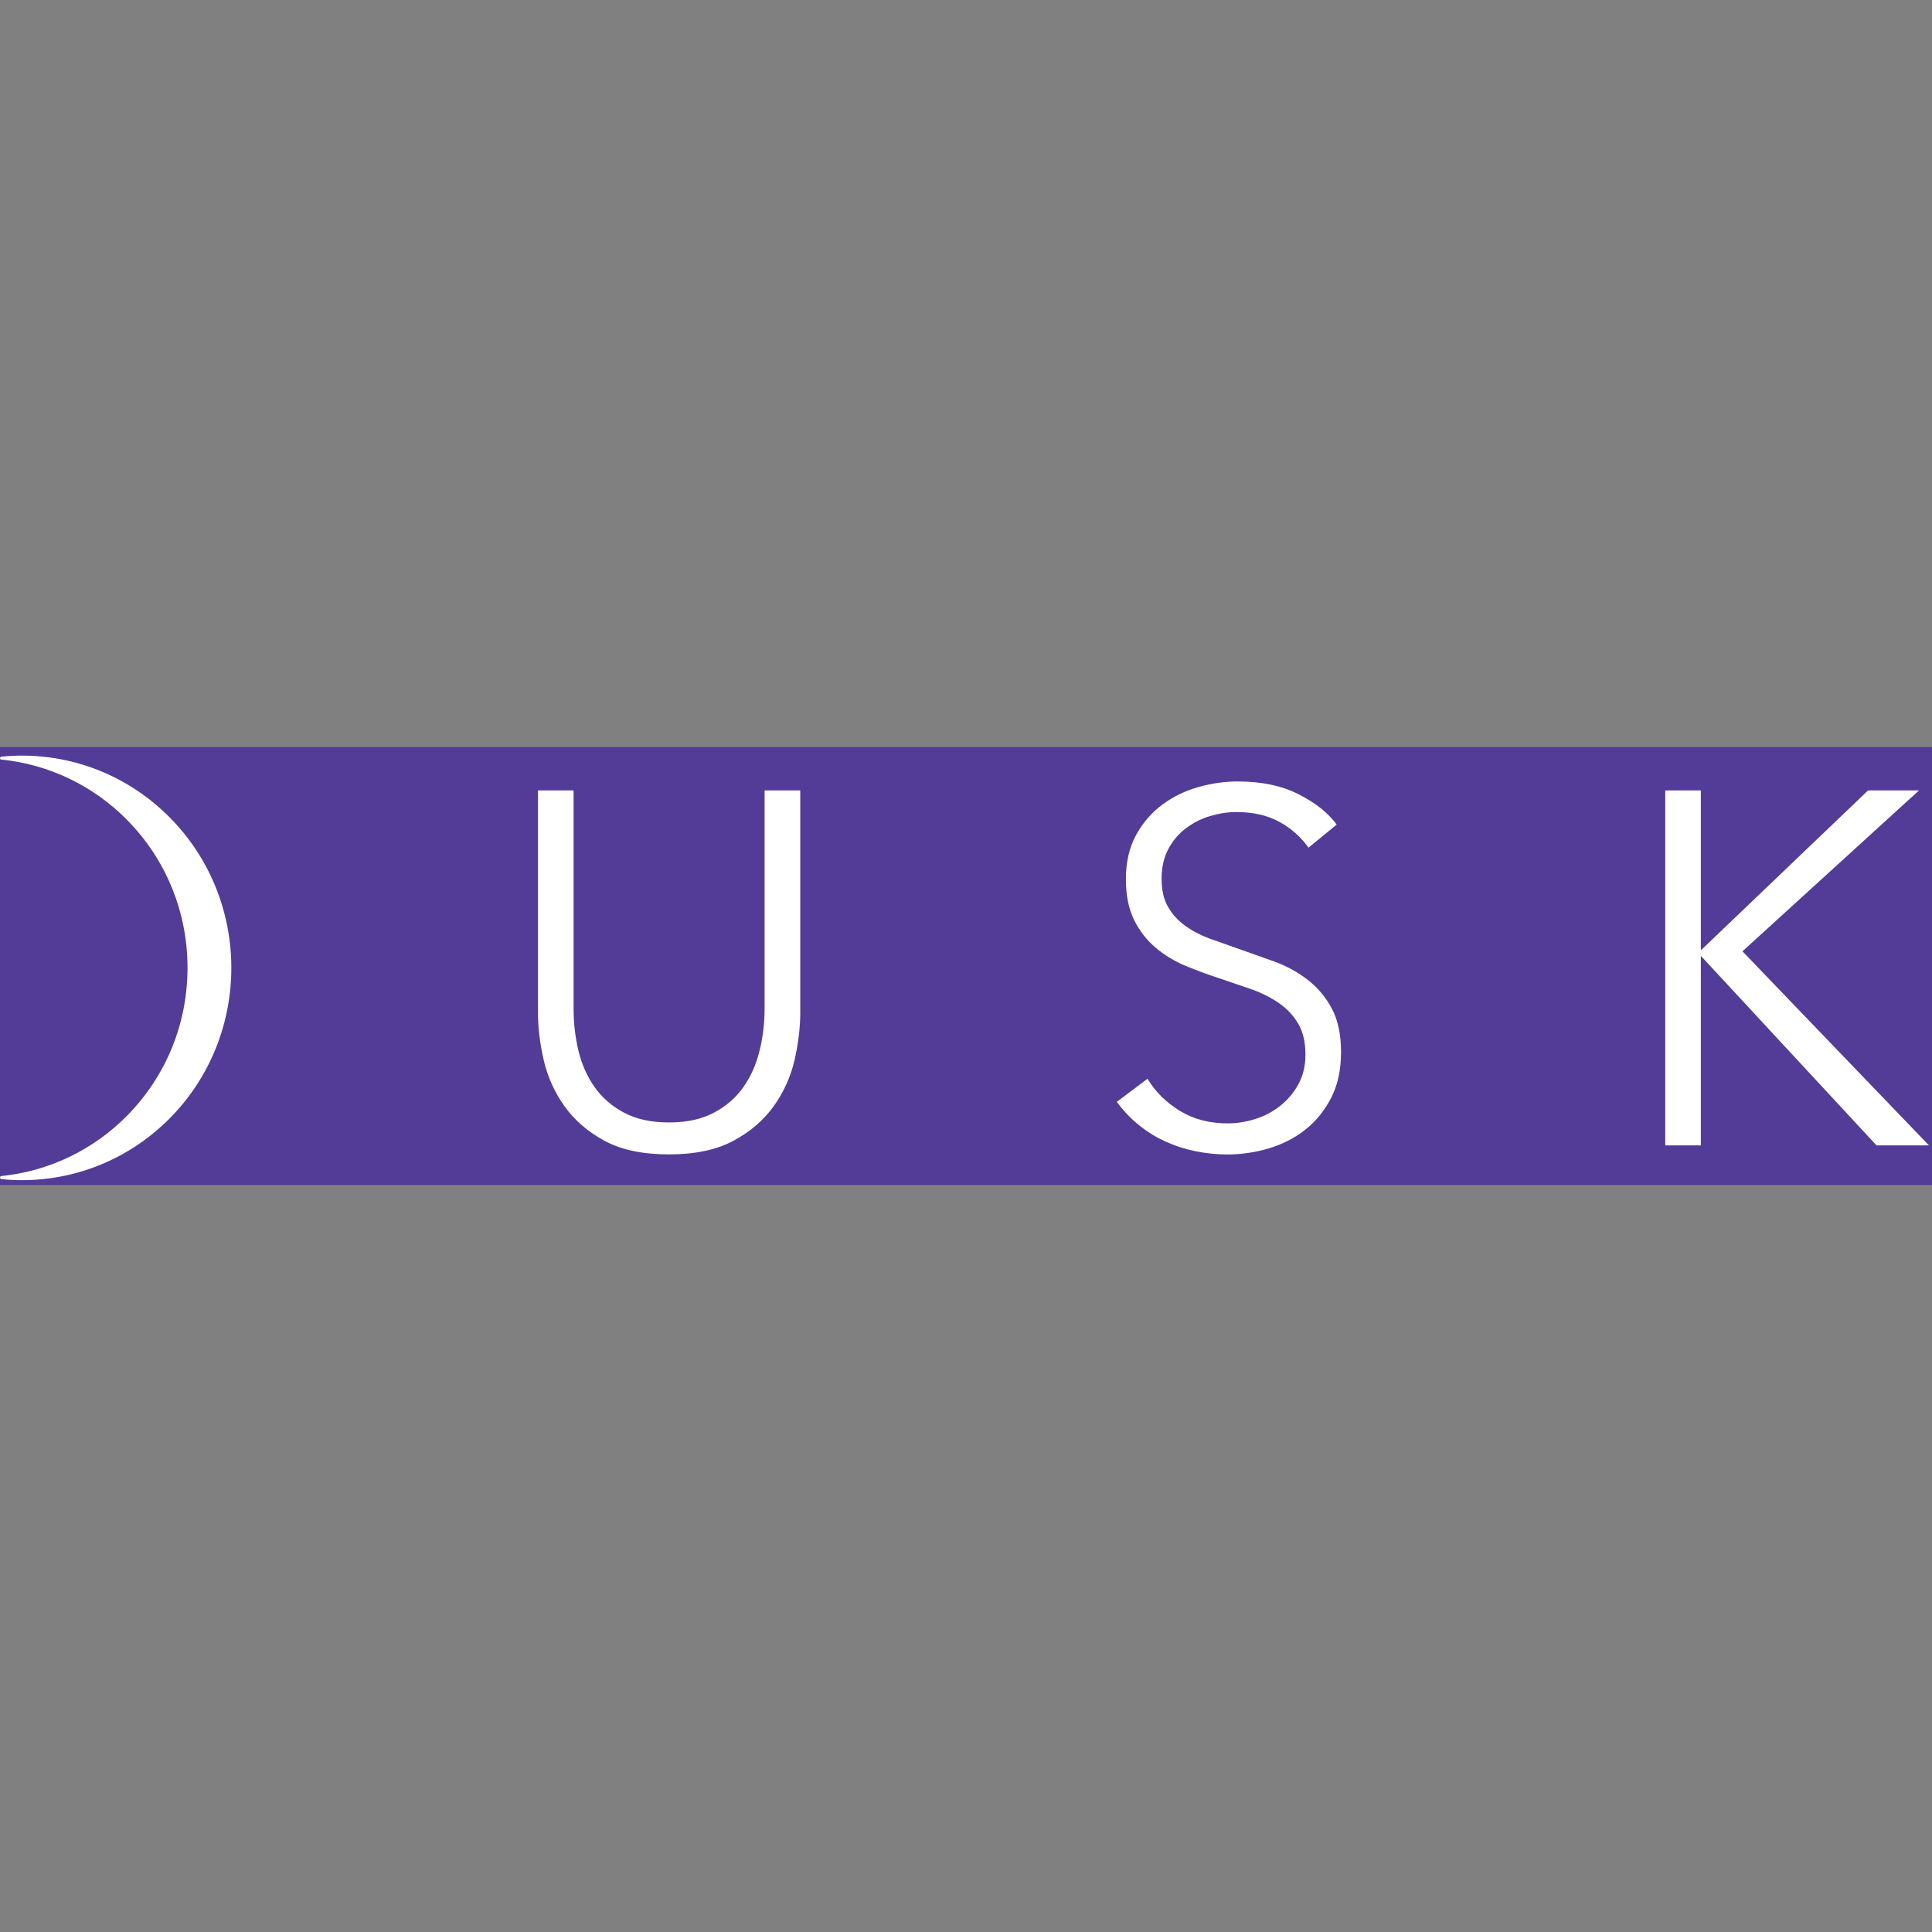 <svg xmlns="http://www.w3.org/2000/svg" width="150" height="150" viewBox="0 0 150 150">
  <rect x="0" y="0" width="150" height="150" fill="#808080" stroke="none"/>
  <g fill="none" transform="translate(0 58)">
    <rect width="150" height="34" fill="#523C97"/>
    <path fill="#FFF" d="M.105.747C4.974.26 9.75 1.993 13.204 5.493 19.546 11.92 19.546 22.373 13.204 28.8 9.75 32.3 4.974 34.033.105 33.547.046 33.54 0 33.487 0 33.427 0 33.367.046 33.313.105 33.307 3.783 32.94 7.25 31.28 9.862 28.627 12.888 25.56 14.559 21.48 14.559 17.14 14.559 12.8 12.888 8.72 9.862 5.653 7.25 3 3.783 1.34.105.973.046.98 0 .927 0 .867 0 .807.046.753.105.747zM59.362 20.34L59.362 3.367 62.132 3.367 62.132 20.653C62.132 21.793 61.98 23.007 61.691 24.293 61.395 25.58 60.862 26.767 60.092 27.853 59.322 28.94 58.283 29.847 56.961 30.56 55.645 31.273 53.967 31.627 51.947 31.627 49.901 31.627 48.224 31.273 46.914 30.56 45.605 29.847 44.572 28.94 43.803 27.853 43.033 26.76 42.507 25.573 42.211 24.293 41.914 23.007 41.77 21.793 41.77 20.653L41.77 3.367 44.533 3.367 44.533 20.34C44.533 21.453 44.664 22.54 44.914 23.593 45.171 24.647 45.586 25.58 46.164 26.4 46.743 27.22 47.5 27.88 48.447 28.387 49.395 28.893 50.559 29.147 51.941 29.147 53.322 29.147 54.487 28.893 55.434 28.387 56.382 27.88 57.145 27.22 57.717 26.4 58.296 25.58 58.711 24.647 58.967 23.593 59.23 22.54 59.362 21.453 59.362 20.34zM101.513 18.06C102.276 18.647 102.908 19.38 103.388 20.28 103.875 21.173 104.118 22.313 104.118 23.687 104.118 25.06 103.862 26.253 103.342 27.253 102.822 28.253 102.151 29.073 101.322 29.727 100.493 30.373 99.546 30.853 98.487 31.167 97.421 31.48 96.355 31.633 95.276 31.633 94.454 31.633 93.638 31.547 92.816 31.38 91.993 31.213 91.217 30.96 90.474 30.62 89.73 30.287 89.039 29.853 88.401 29.333 87.763 28.813 87.197 28.22 86.711 27.547L89.092 25.753C89.684 26.74 90.507 27.567 91.572 28.227 92.638 28.887 93.888 29.22 95.322 29.22 96.013 29.22 96.717 29.107 97.434 28.887 98.151 28.667 98.796 28.327 99.375 27.873 99.954 27.42 100.428 26.86 100.796 26.2 101.164 25.54 101.355 24.767 101.355 23.88 101.355 22.92 101.171 22.12 100.796 21.487 100.428 20.853 99.928 20.32 99.316 19.893 98.704 19.467 97.993 19.107 97.204 18.82L94.711 17.967C93.816 17.68 92.928 17.353 92.059 16.993 91.184 16.633 90.408 16.153 89.717 15.573 89.026 14.987 88.467 14.267 88.046 13.413 87.625 12.553 87.414 11.507 87.414 10.26 87.414 8.94 87.678 7.793 88.204 6.833 88.73 5.873 89.414 5.08 90.257 4.46 91.105 3.84 92.039 3.387 93.066 3.1 94.092 2.813 95.099 2.673 96.099 2.673 97.941 2.673 99.52 3 100.822 3.667 102.132 4.327 103.112 5.113 103.783 6.02L101.592 7.813C101 6.98 100.25 6.313 99.329 5.807 98.408 5.3 97.289 5.047 95.987 5.047 95.322 5.047 94.645 5.153 93.947 5.36 93.257 5.567 92.632 5.887 92.066 6.313 91.5 6.74 91.046 7.28 90.704 7.927 90.362 8.573 90.184 9.34 90.184 10.227 90.184 11.107 90.349 11.833 90.684 12.407 91.013 12.98 91.454 13.467 92.007 13.867 92.559 14.267 93.184 14.6 93.882 14.86L96.086 15.64 98.941 16.653C99.888 17 100.75 17.473 101.513 18.06z"/>
    <polygon fill="#FFF" points="135.283 15.86 149.763 30.927 145.691 30.927 132.092 16.253 132.053 16.253 132.053 30.927 129.289 30.927 129.289 3.367 132.053 3.367 132.053 15.747 132.092 15.747 145.039 3.367 148.993 3.367"/>
  </g>
</svg>
